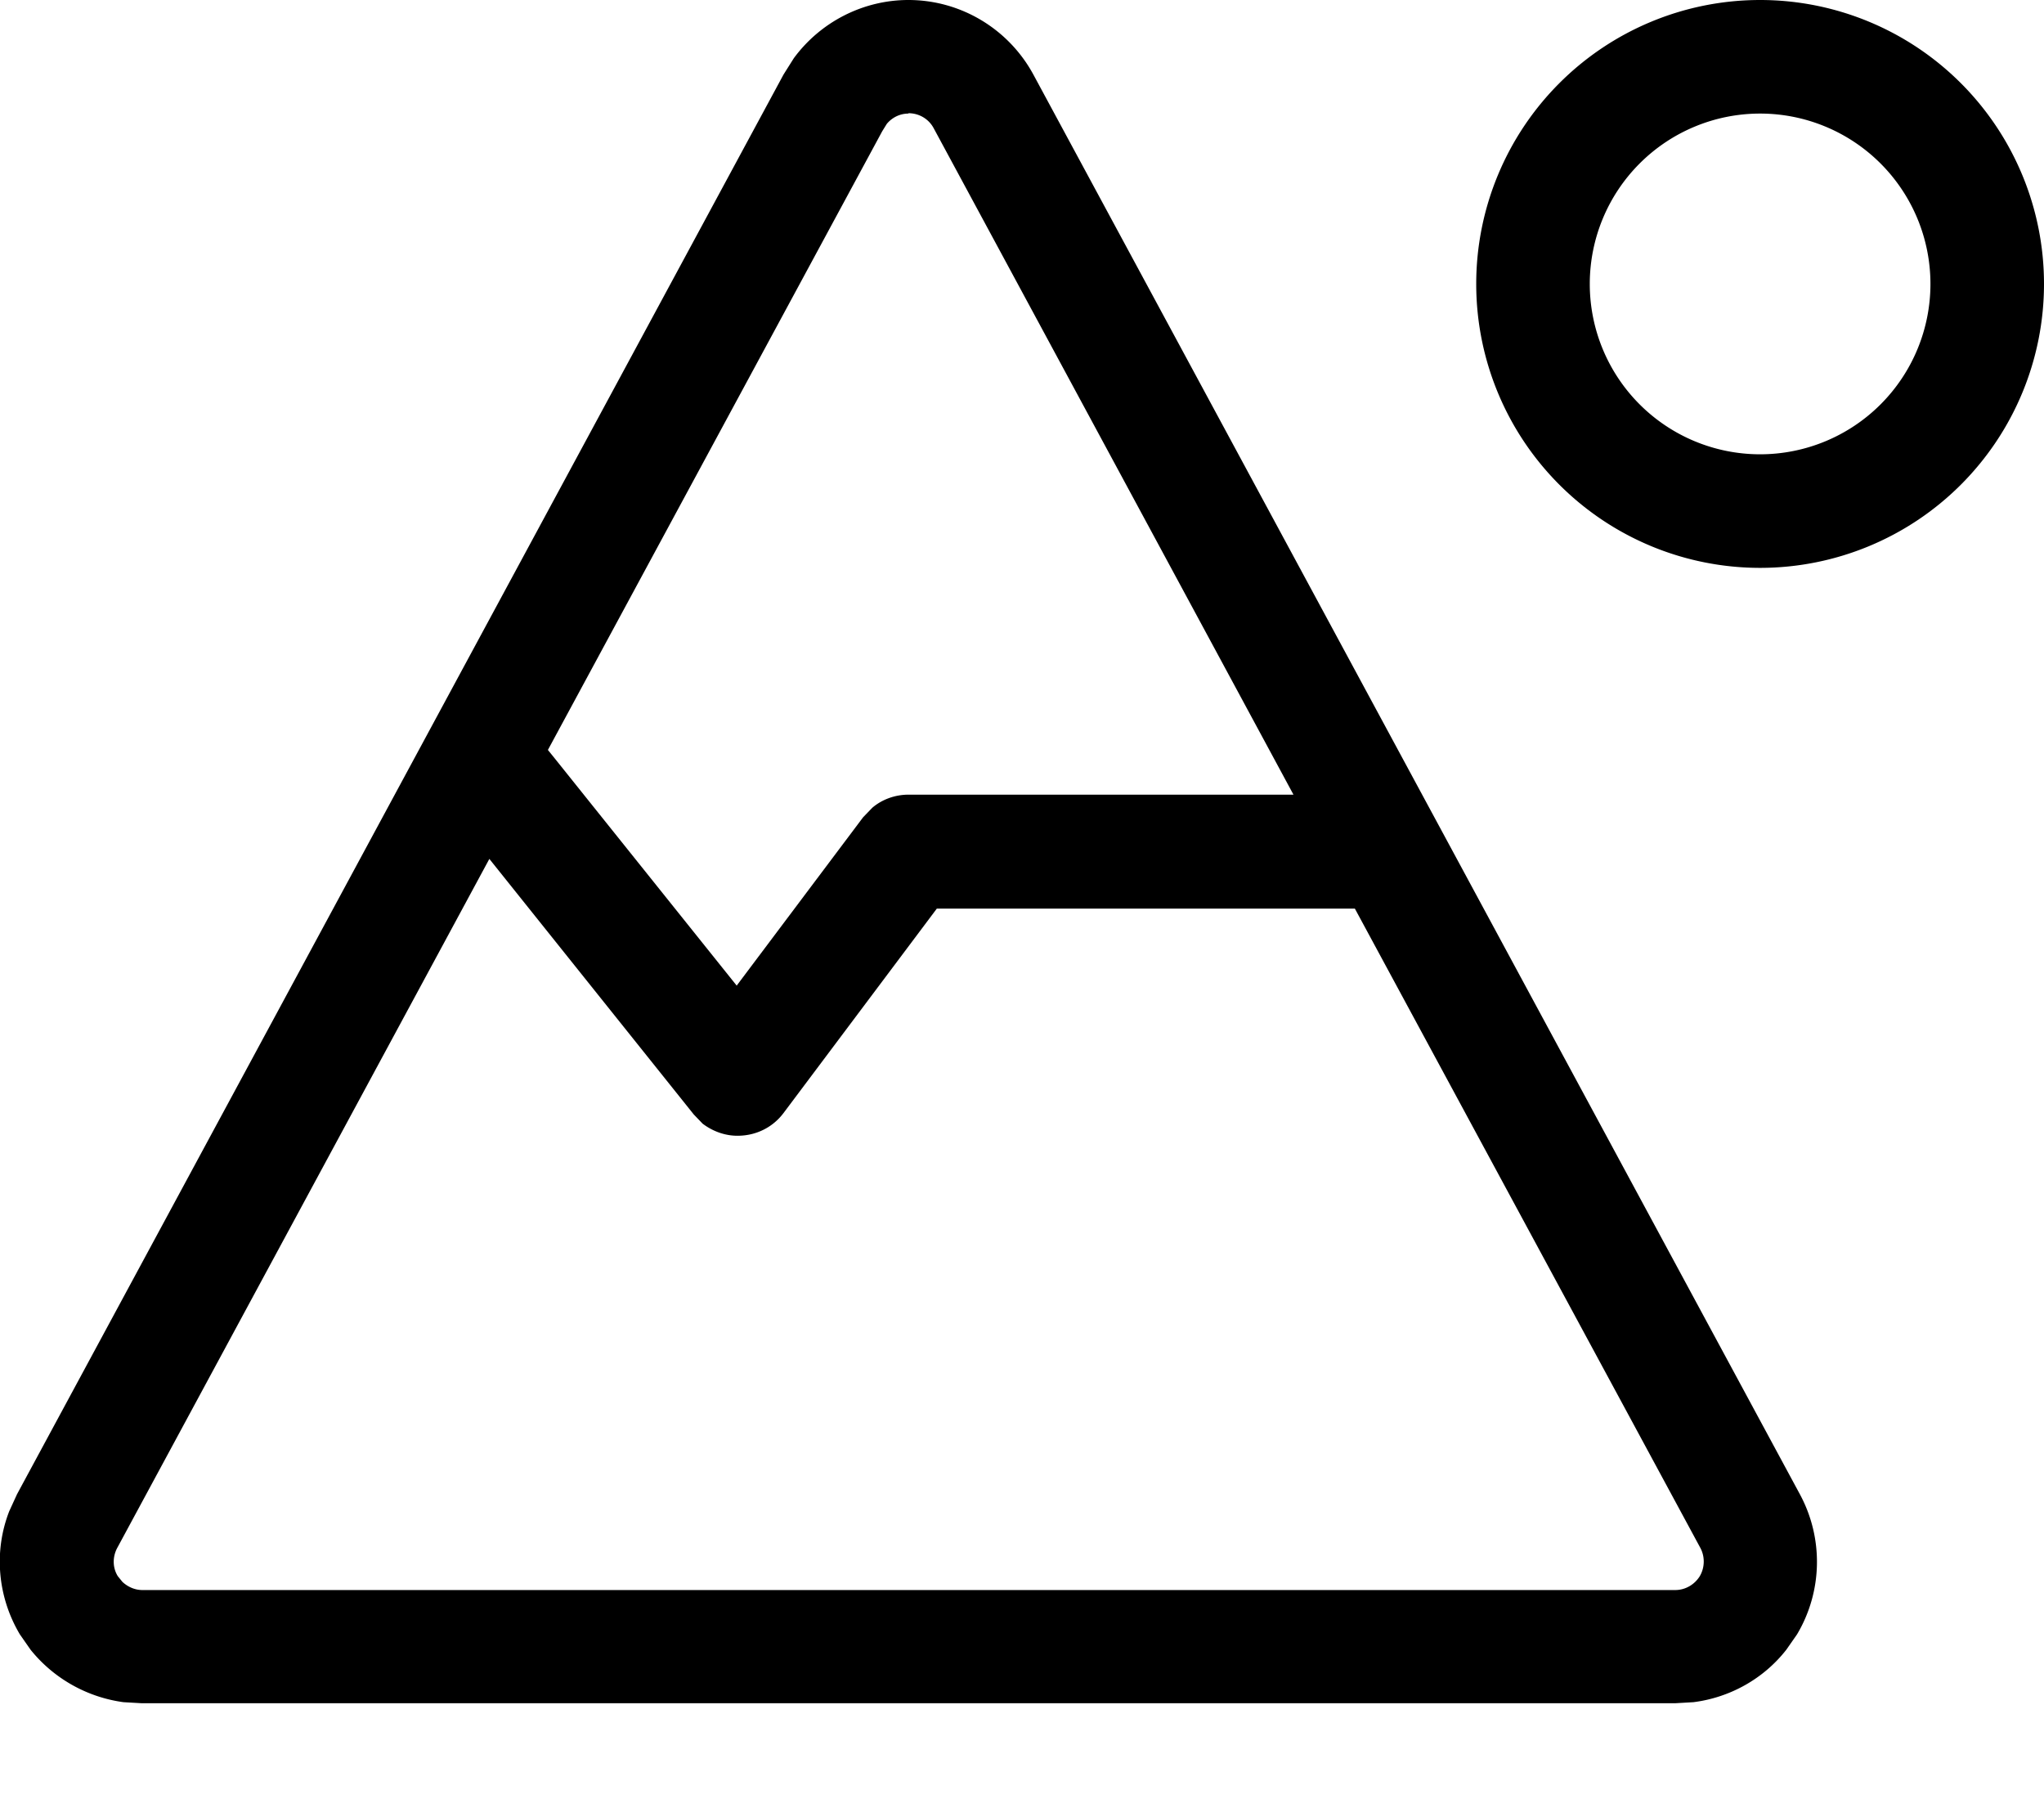 <svg xmlns="http://www.w3.org/2000/svg" viewBox="0 0 576 512"><!--! Font Awesome Pro 7.1.0 by @fontawesome - https://fontawesome.com License - https://fontawesome.com/license (Commercial License) Copyright 2025 Fonticons, Inc. --><path fill="currentColor" d="M256 0c14.7 0 28.2 8.1 35.2 21l216 400c6.7 12.4 6.4 27.4-.8 39.5l-3 4.3c-6.4 8.2-15.9 13.5-26.2 14.8l-5.2 .3-432 0-5.2-.3c-10.3-1.4-19.7-6.7-26.2-14.8l-3-4.3c-6.3-10.6-7.4-23.4-3-34.7l2.2-4.8 216-400 2.9-4.6C231.2 6.2 243.2 0 256 0zM33 436.2c-1.3 2.5-1.3 5.5 .2 7.9l1.3 1.6c1.5 1.4 3.5 2.3 5.6 2.3l432 0c2.8 0 5.4-1.5 6.9-3.9 1.4-2.4 1.5-5.4 .2-7.9L381.8 256 264 256 220.8 313.6c-3 4-7.6 6.3-12.6 6.4-3.7 .1-7.3-1.2-10.2-3.4L195.5 314 137.9 242 33 436.2zM256 32c-2.4 0-4.6 1.1-6.1 2.9l-1.3 2.1-94.2 174.3 2.1 2.6 51.1 63.8 35.6-47.4 2.6-2.7c2.8-2.4 6.5-3.7 10.2-3.7l108.5 0-101.4-187.8c-1.4-2.6-4.1-4.2-7.1-4.2zM496 160a80 80 0 1 1 0-160 80 80 0 1 1 0 160zm0-128a48 48 0 1 0 0 96 48 48 0 1 0 0-96z"/></svg>